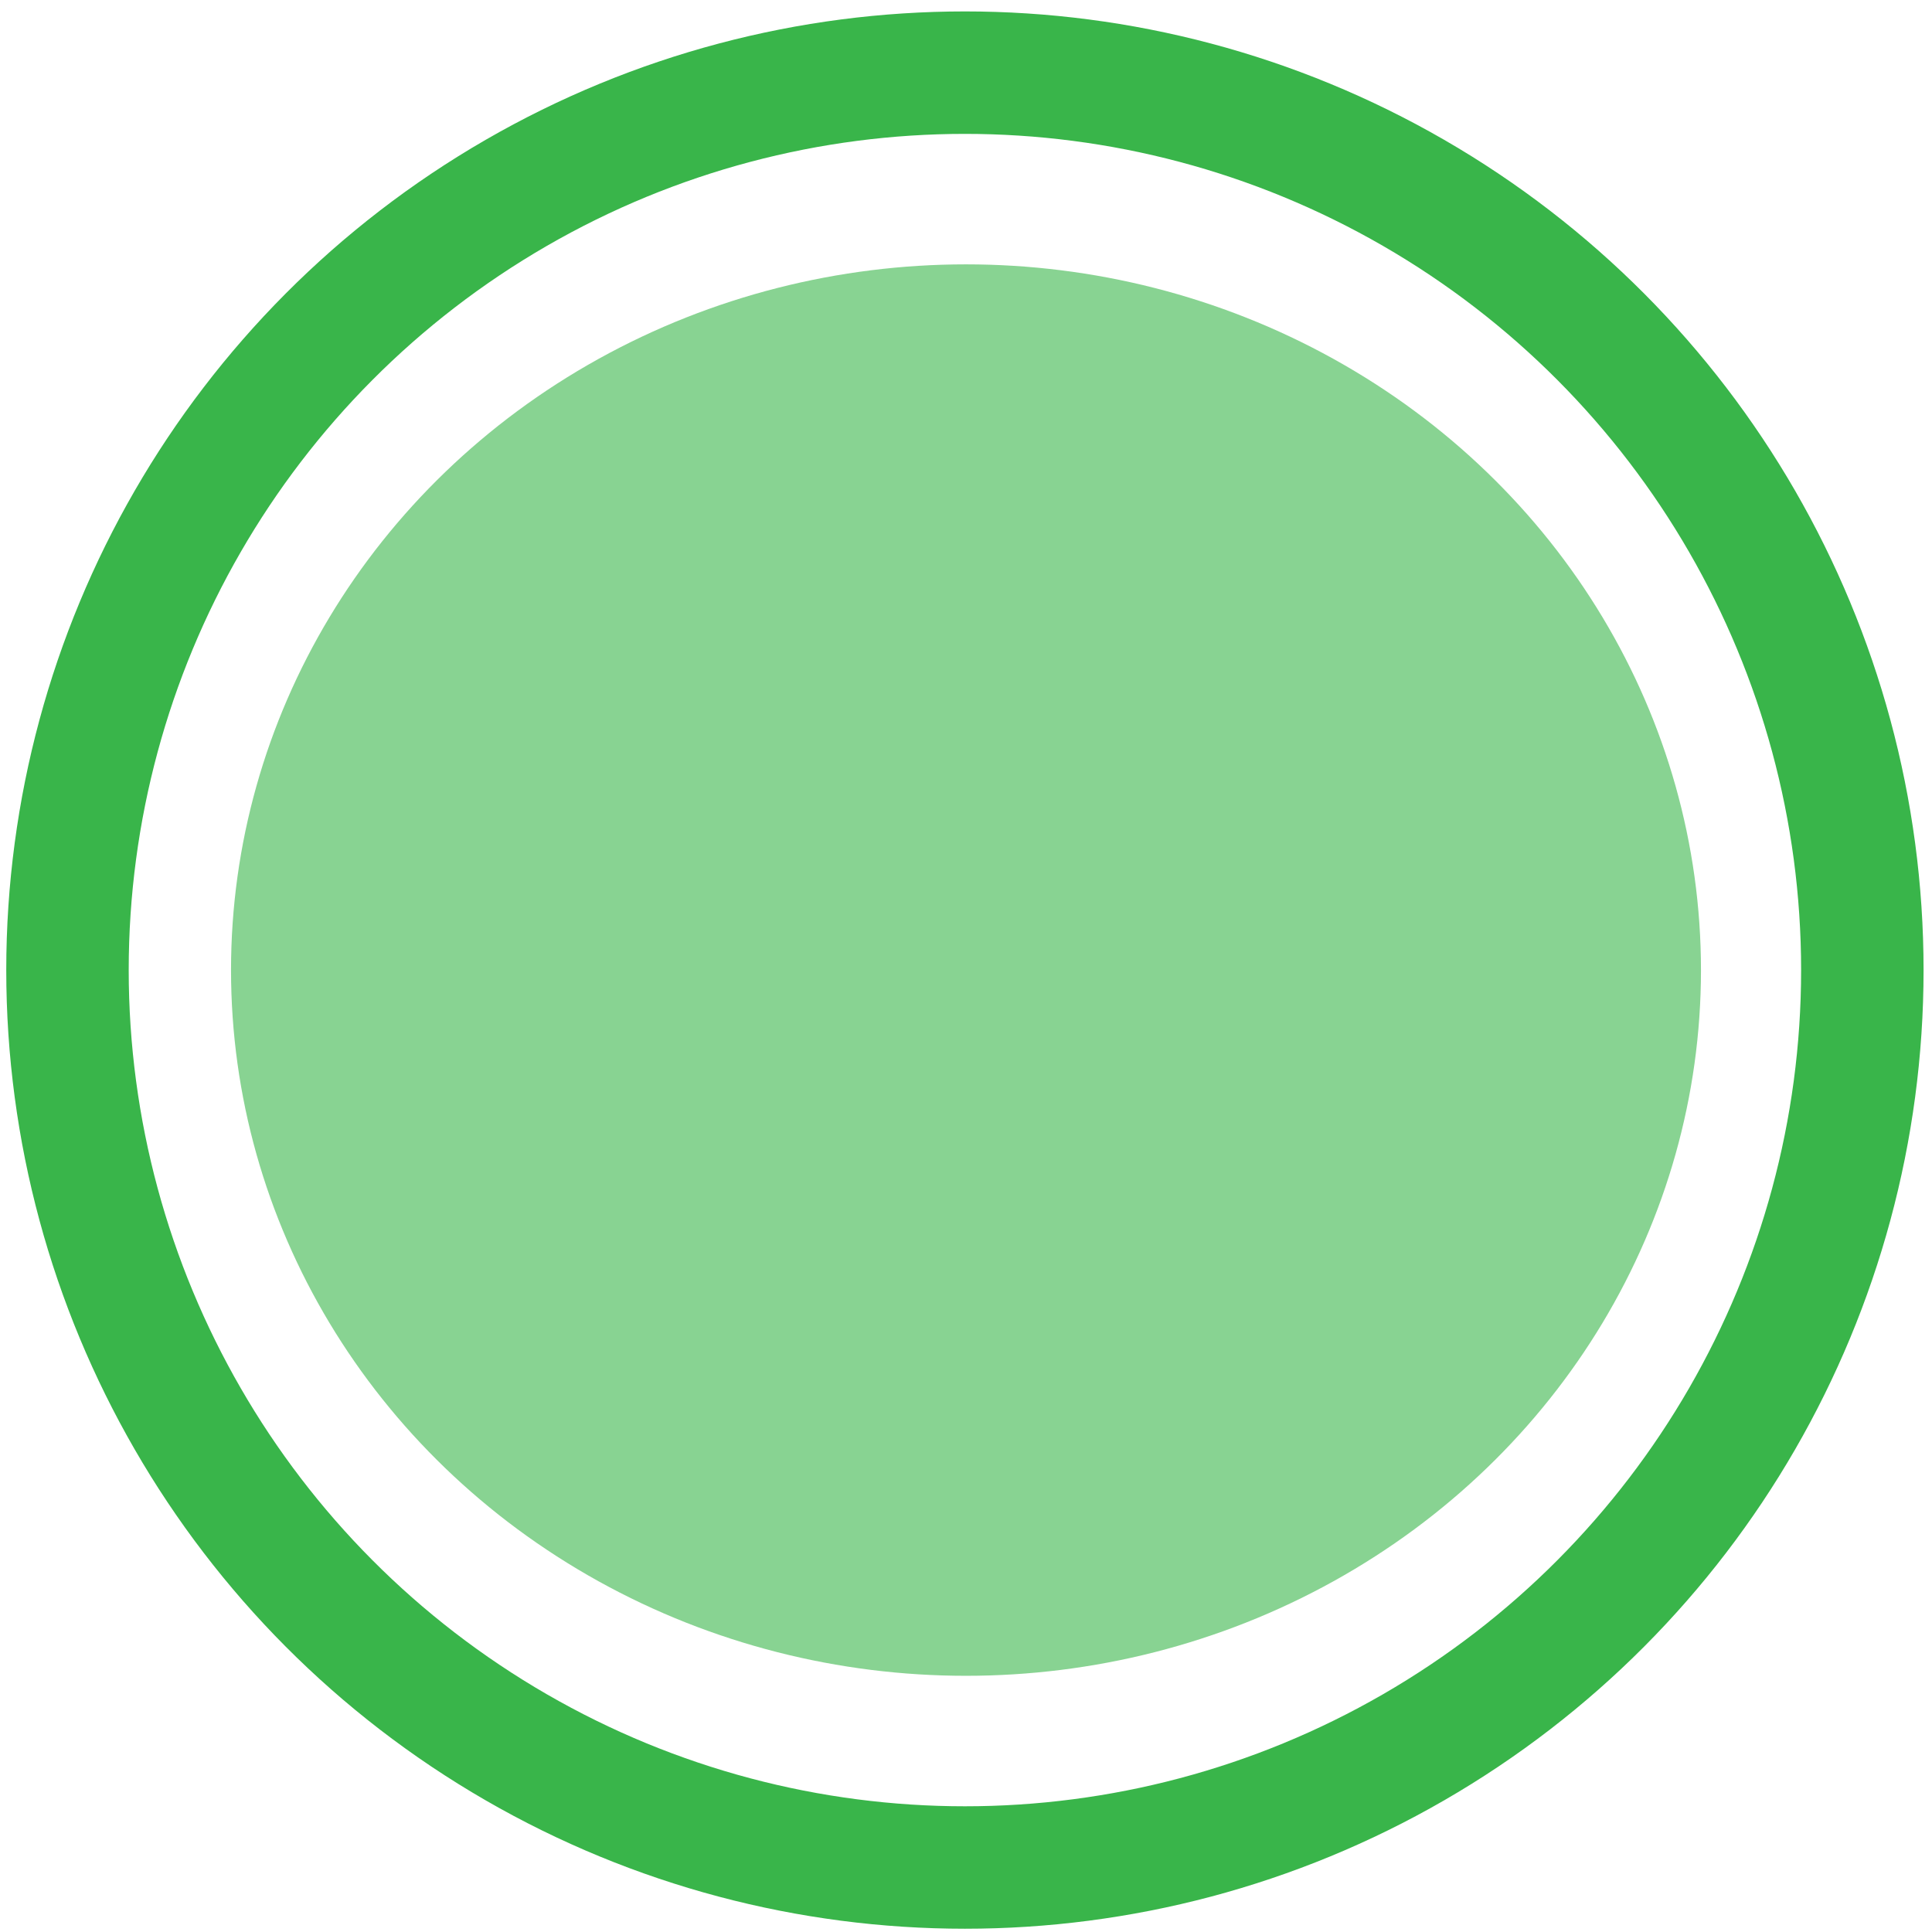 <svg viewBox="0 0 142 142" xmlns="http://www.w3.org/2000/svg"><ellipse cx="71" cy="71.3" fill="#39b54a" opacity=".6" rx="54.02" ry="51.87"/><g fill="none"><path d="m0 0h142v142h-142z"/><circle cx="70.92" cy="71.3" r="65.96" stroke="#39b54a" stroke-miterlimit="10" stroke-width="9"/></g></svg>